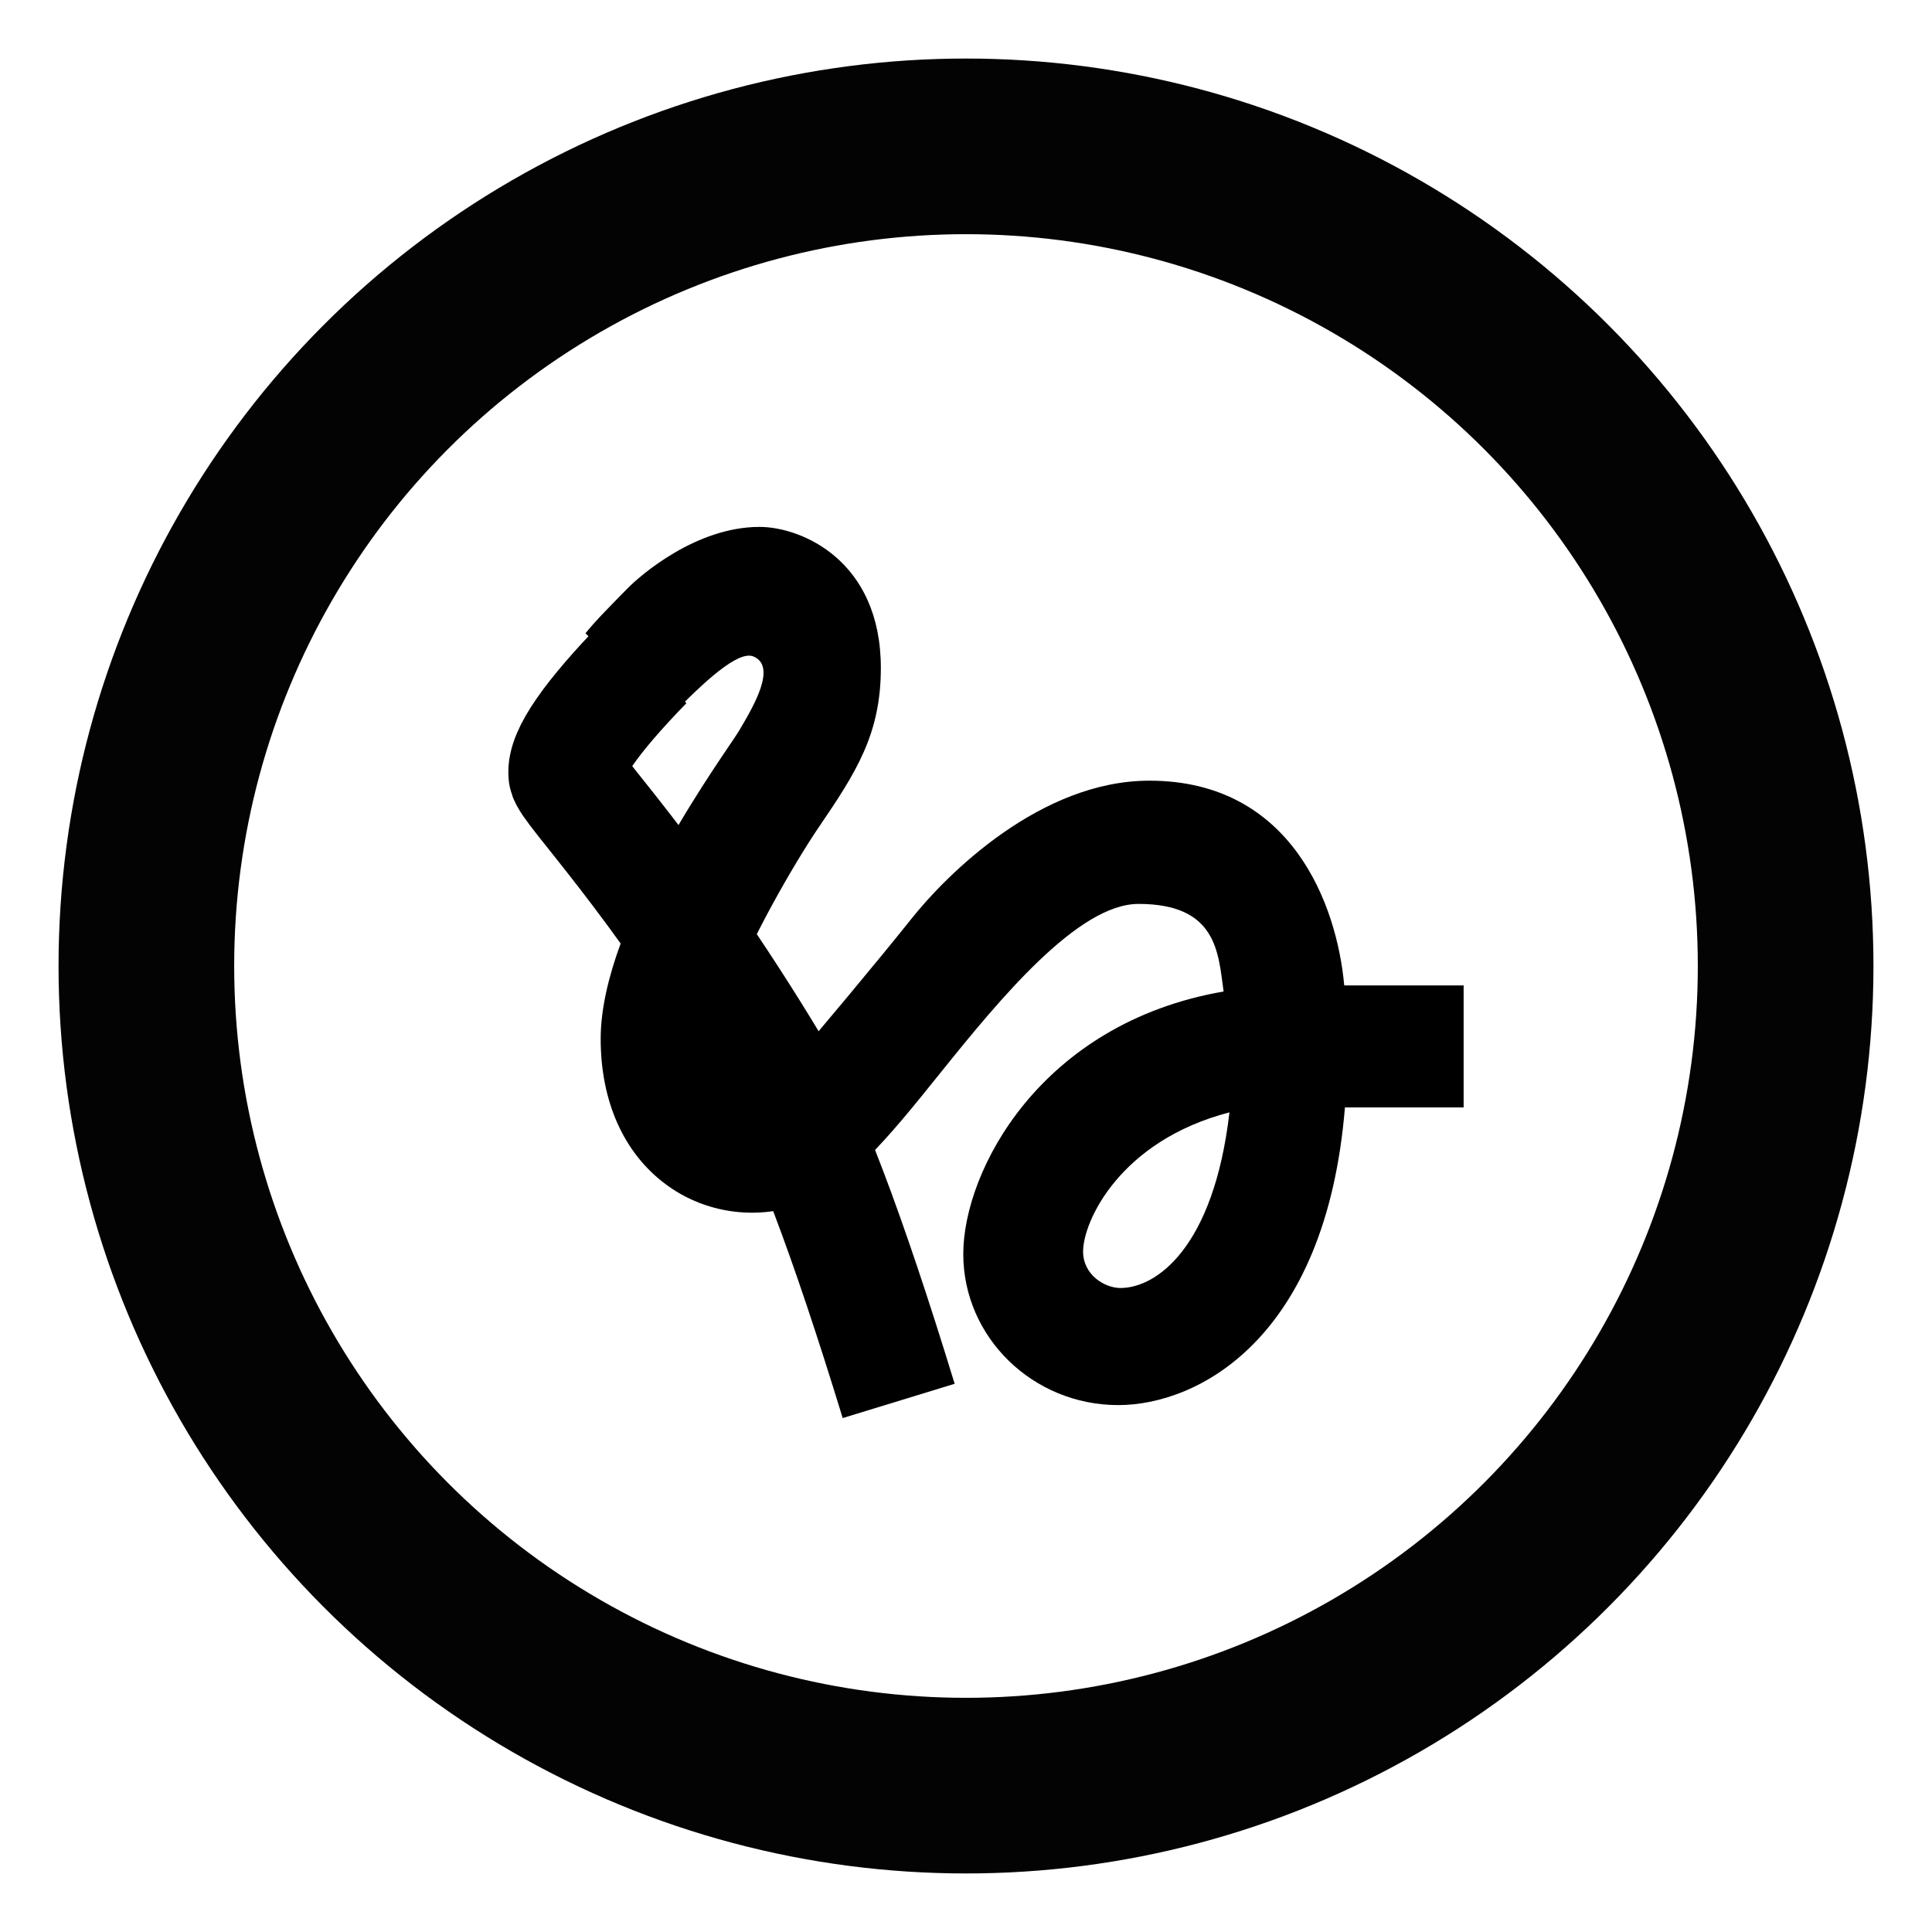 <?xml version="1.0" encoding="UTF-8"?>
<svg width="66px" height="66px" viewBox="0 0 66 66" version="1.1" xmlns="http://www.w3.org/2000/svg" xmlns:xlink="http://www.w3.org/1999/xlink">
    <!-- Generator: Sketch 46.2 (44496) - http://www.bohemiancoding.com/sketch -->
    <title>Black Solid</title>
    <desc>Created with Sketch.</desc>
    <defs></defs>
    <g id="Page-1" stroke="none" stroke-width="1" fill="none" fill-rule="evenodd">
        <g id="Black-Solid">
            <g id="Group-5" transform="translate(5, 5)">
                <circle id="Oval-Copy-4" stroke="#030303" stroke-width="6" cx="28" cy="28" r="28"></circle>
                <g id="Group-2" transform="translate(14, 13)">
                    <path d="M3.907,6.468 C5.063,5.276 6.219,4.21 6.739,4.426 C7.557,4.768 6.723,6.16 6.244,6.969 C5.831,7.669 1.52,13.445 1.52,17.488 C1.52,19.622 2.305,21.389 3.742,22.456 C4.98,23.381 6.607,23.665 8.102,23.223 C9.869,22.698 11.322,20.897 13.155,18.614 C15.154,16.129 17.829,12.879 19.893,12.879 C22.585,12.879 22.618,14.562 22.8,15.871 C16.541,16.955 13.907,21.998 13.907,24.84 C13.907,27.683 16.285,30 19.2,30 C21.884,30 26.293,27.783 26.945,19.831 L31,19.831 L31,15.663 L26.921,15.663 C26.673,12.912 25.121,8.669 20.265,8.669 C16.549,8.669 13.353,11.853 12.115,13.412 C11.157,14.621 8.721,17.538 8.341,17.955 C7.92,18.447 7.226,19.355 6.5,19.355 C5.765,19.355 5.319,17.963 5.897,16.146 C6.475,14.321 8.209,11.378 8.952,10.286 C10.249,8.386 11.091,7.077 11.091,4.818 C11.091,1.15 8.382,0 6.945,0 C4.765,0 2.866,1.667 2.445,2.092 C1.859,2.692 1.363,3.184 1,3.634 L3.907,6.468 L3.907,6.468 Z M19.278,26 C18.739,26 18,25.553 18,24.754 C18,23.722 19.261,20.971 23,20 C22.461,24.633 20.496,26 19.278,26 Z" id="Page-1-Copy-2" fill="#000000"></path>
                    <path d="M4.366,4.401 C2.345,6.085 1.334,7.261 1.334,7.927 C1.334,8.393 3.994,11.626 7.25,18.604 C8.186,20.609 9.224,24.541 10.366,30.401" id="Path-23-Copy-2" stroke="#000000" stroke-width="4" transform="translate(5.85, 17.401) rotate(-6) translate(-5.85, -17.401) "></path>
                </g>
            </g>
        </g>
    </g>
</svg>